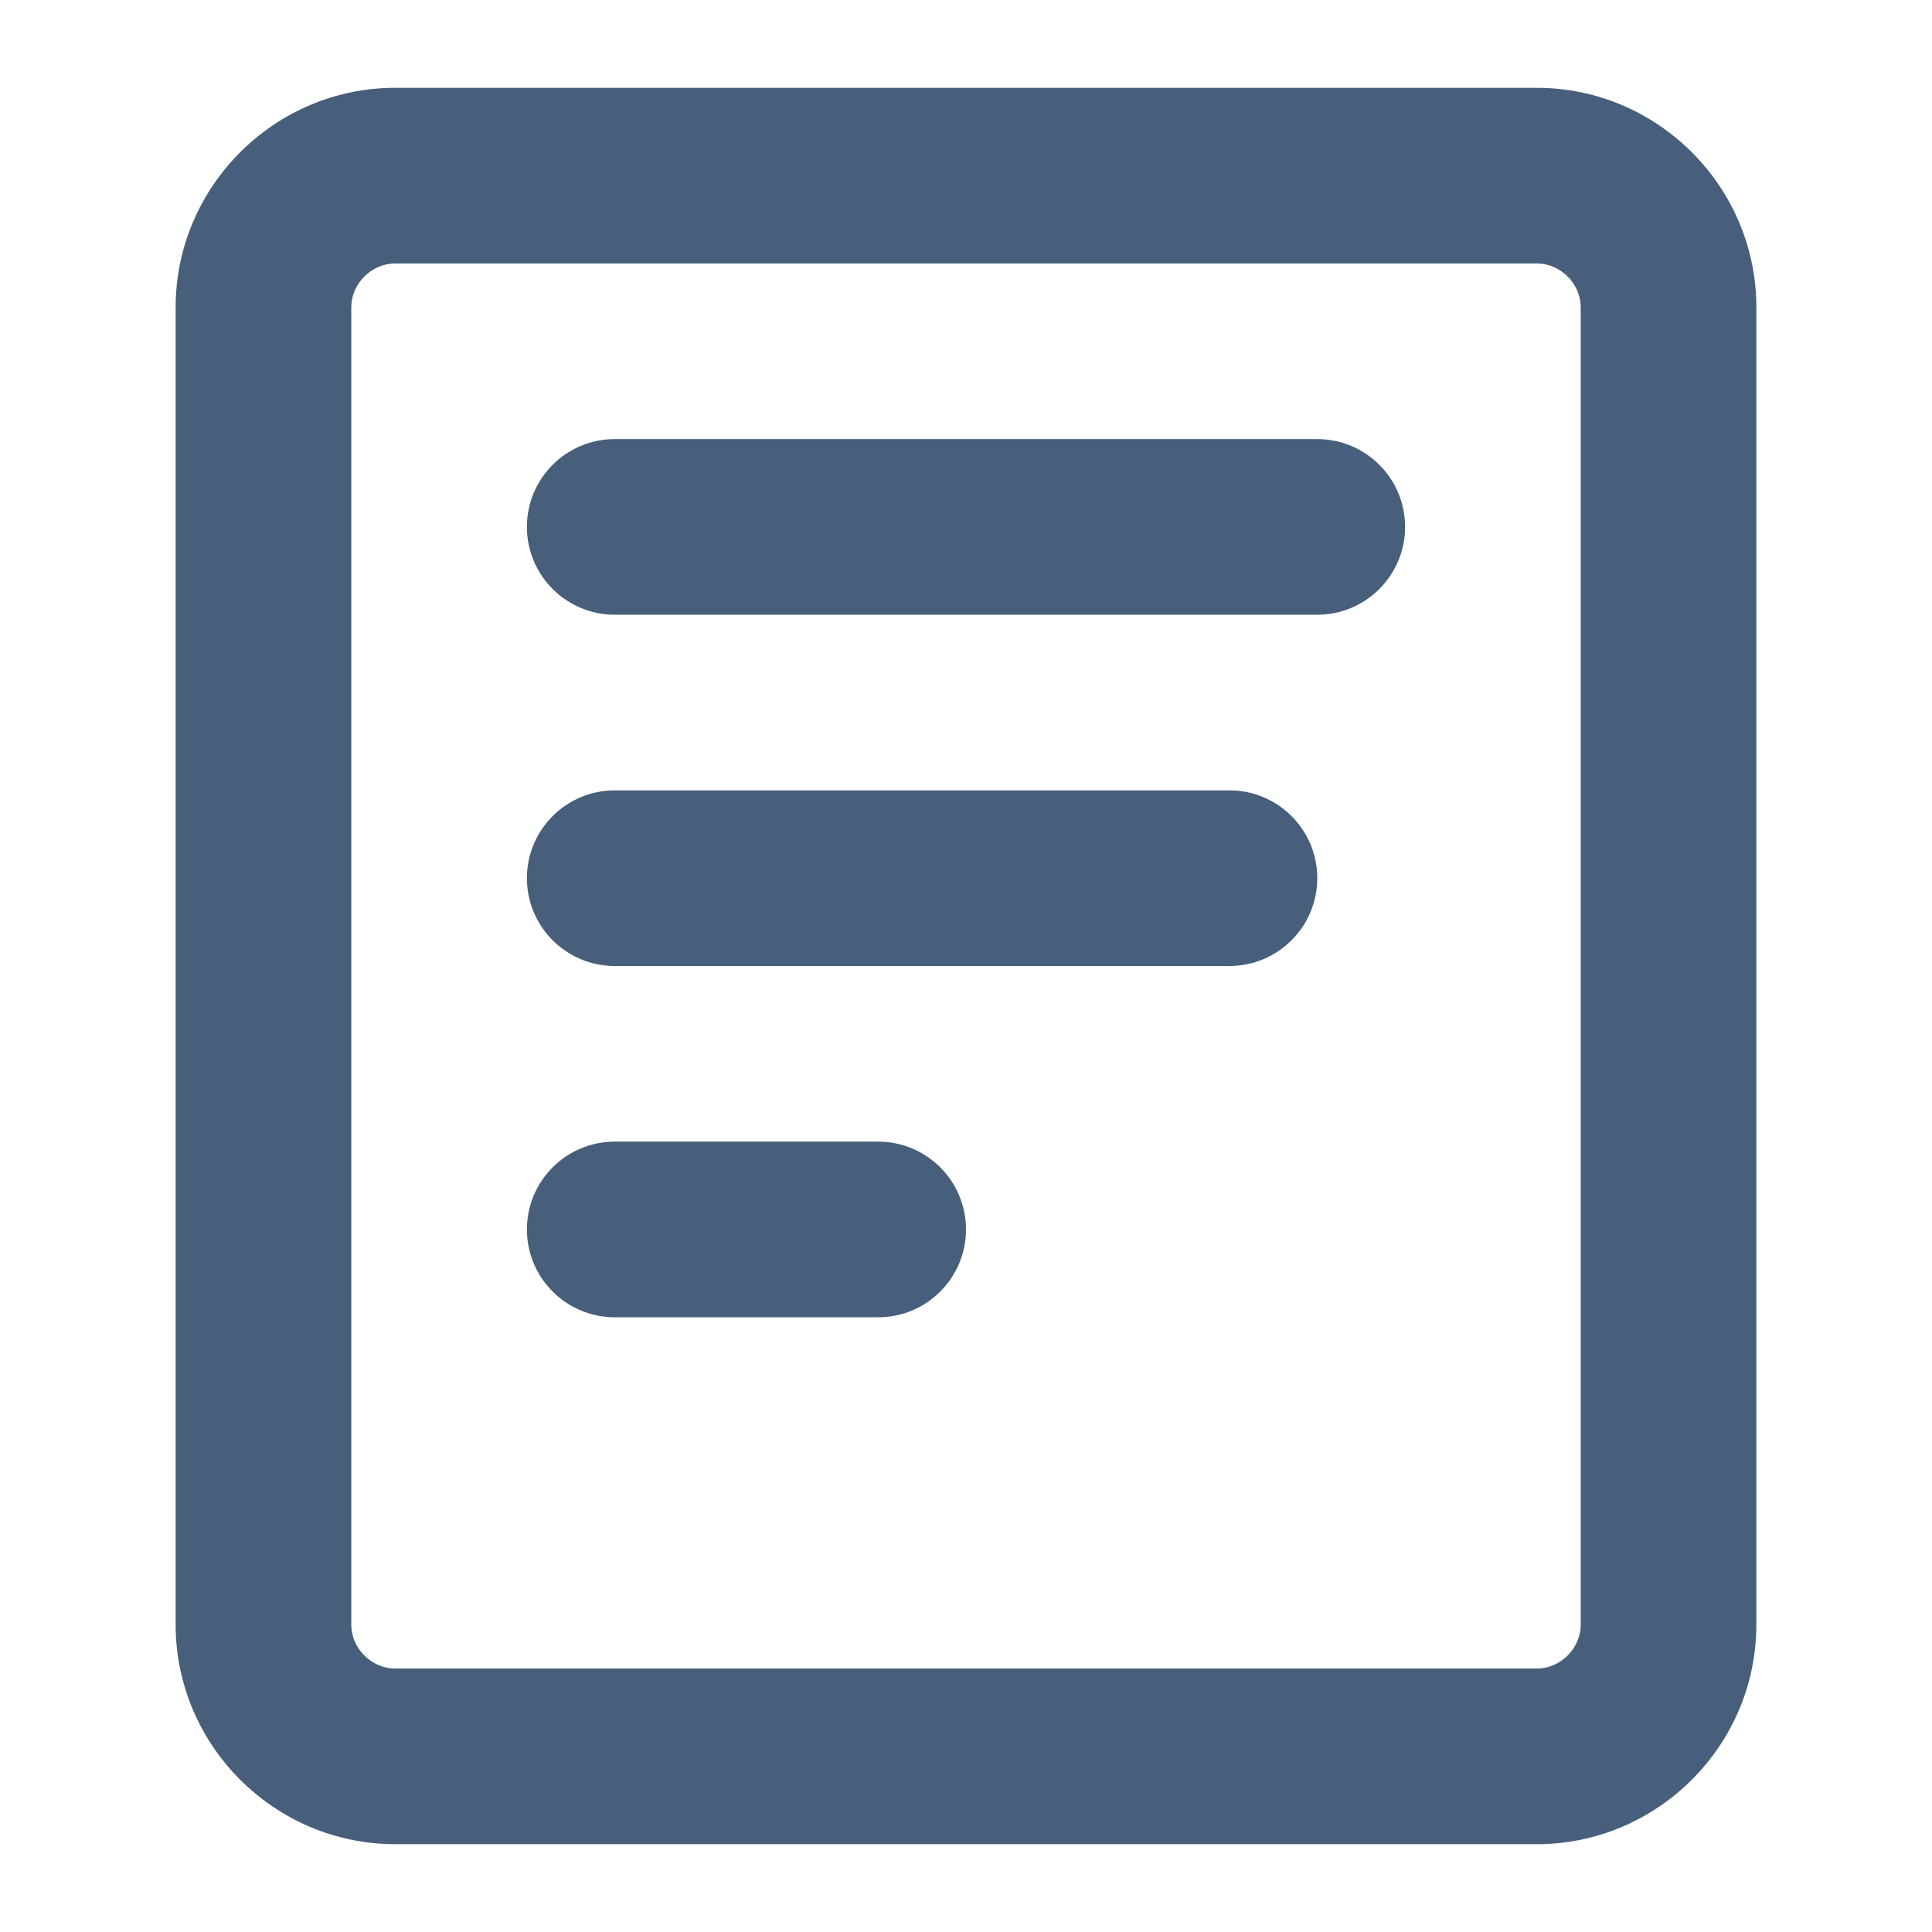 <?xml version="1.0" encoding="UTF-8"?>
<svg width="22px" height="22px" viewBox="0 0 22 22" version="1.1" xmlns="http://www.w3.org/2000/svg" xmlns:xlink="http://www.w3.org/1999/xlink">
    <!-- Generator: Sketch 52.5 (67469) - http://www.bohemiancoding.com/sketch -->
    <title> Icons / Basic / List</title>
    <desc>Created with Sketch.</desc>
    <defs>
        <path d="M17.5,3 L4.5,3 C4.23,3 4,3.23 4,3.5 L4,18.5 C4,18.77 4.23,19 4.5,19 L17.5,19 C17.77,19 18,18.77 18,18.5 L18,3.5 C18,3.23 17.77,3 17.5,3 Z M17.5,1 C18.875,1 20,2.125 20,3.5 L20,18.5 C20,19.875 18.875,21 17.5,21 L4.5,21 C3.125,21 2,19.875 2,18.5 L2,3.5 C2,2.125 3.125,1 4.5,1 L17.5,1 Z M6,10 C6,10.552 6.448,11 7,11 L14,11 C14.552,11 15,10.552 15,10 C15,9.448 14.552,9 14,9 L7,9 C6.448,9 6,9.448 6,10 Z M6,14 C6,14.552 6.448,15 7,15 L10,15 C10.552,15 11,14.552 11,14 C11,13.448 10.552,13 10,13 L7,13 C6.448,13 6,13.448 6,14 Z M6,6 C6,6.552 6.448,7 7,7 L15,7 C15.552,7 16,6.552 16,6 C16,5.448 15.552,5 15,5 L7,5 C6.448,5 6,5.448 6,6 Z" id="path-1"></path>
    </defs>
    <g id="-Icons-/-Basic-/-List" stroke="none" stroke-width="1" fill="none" fill-rule="evenodd">
        <mask id="mask-2" fill="white">
            <use xlink:href="#path-1"></use>
        </mask>
        <use id="Shape" fill="#475F7B" xlink:href="#path-1"></use>
    </g>
</svg>